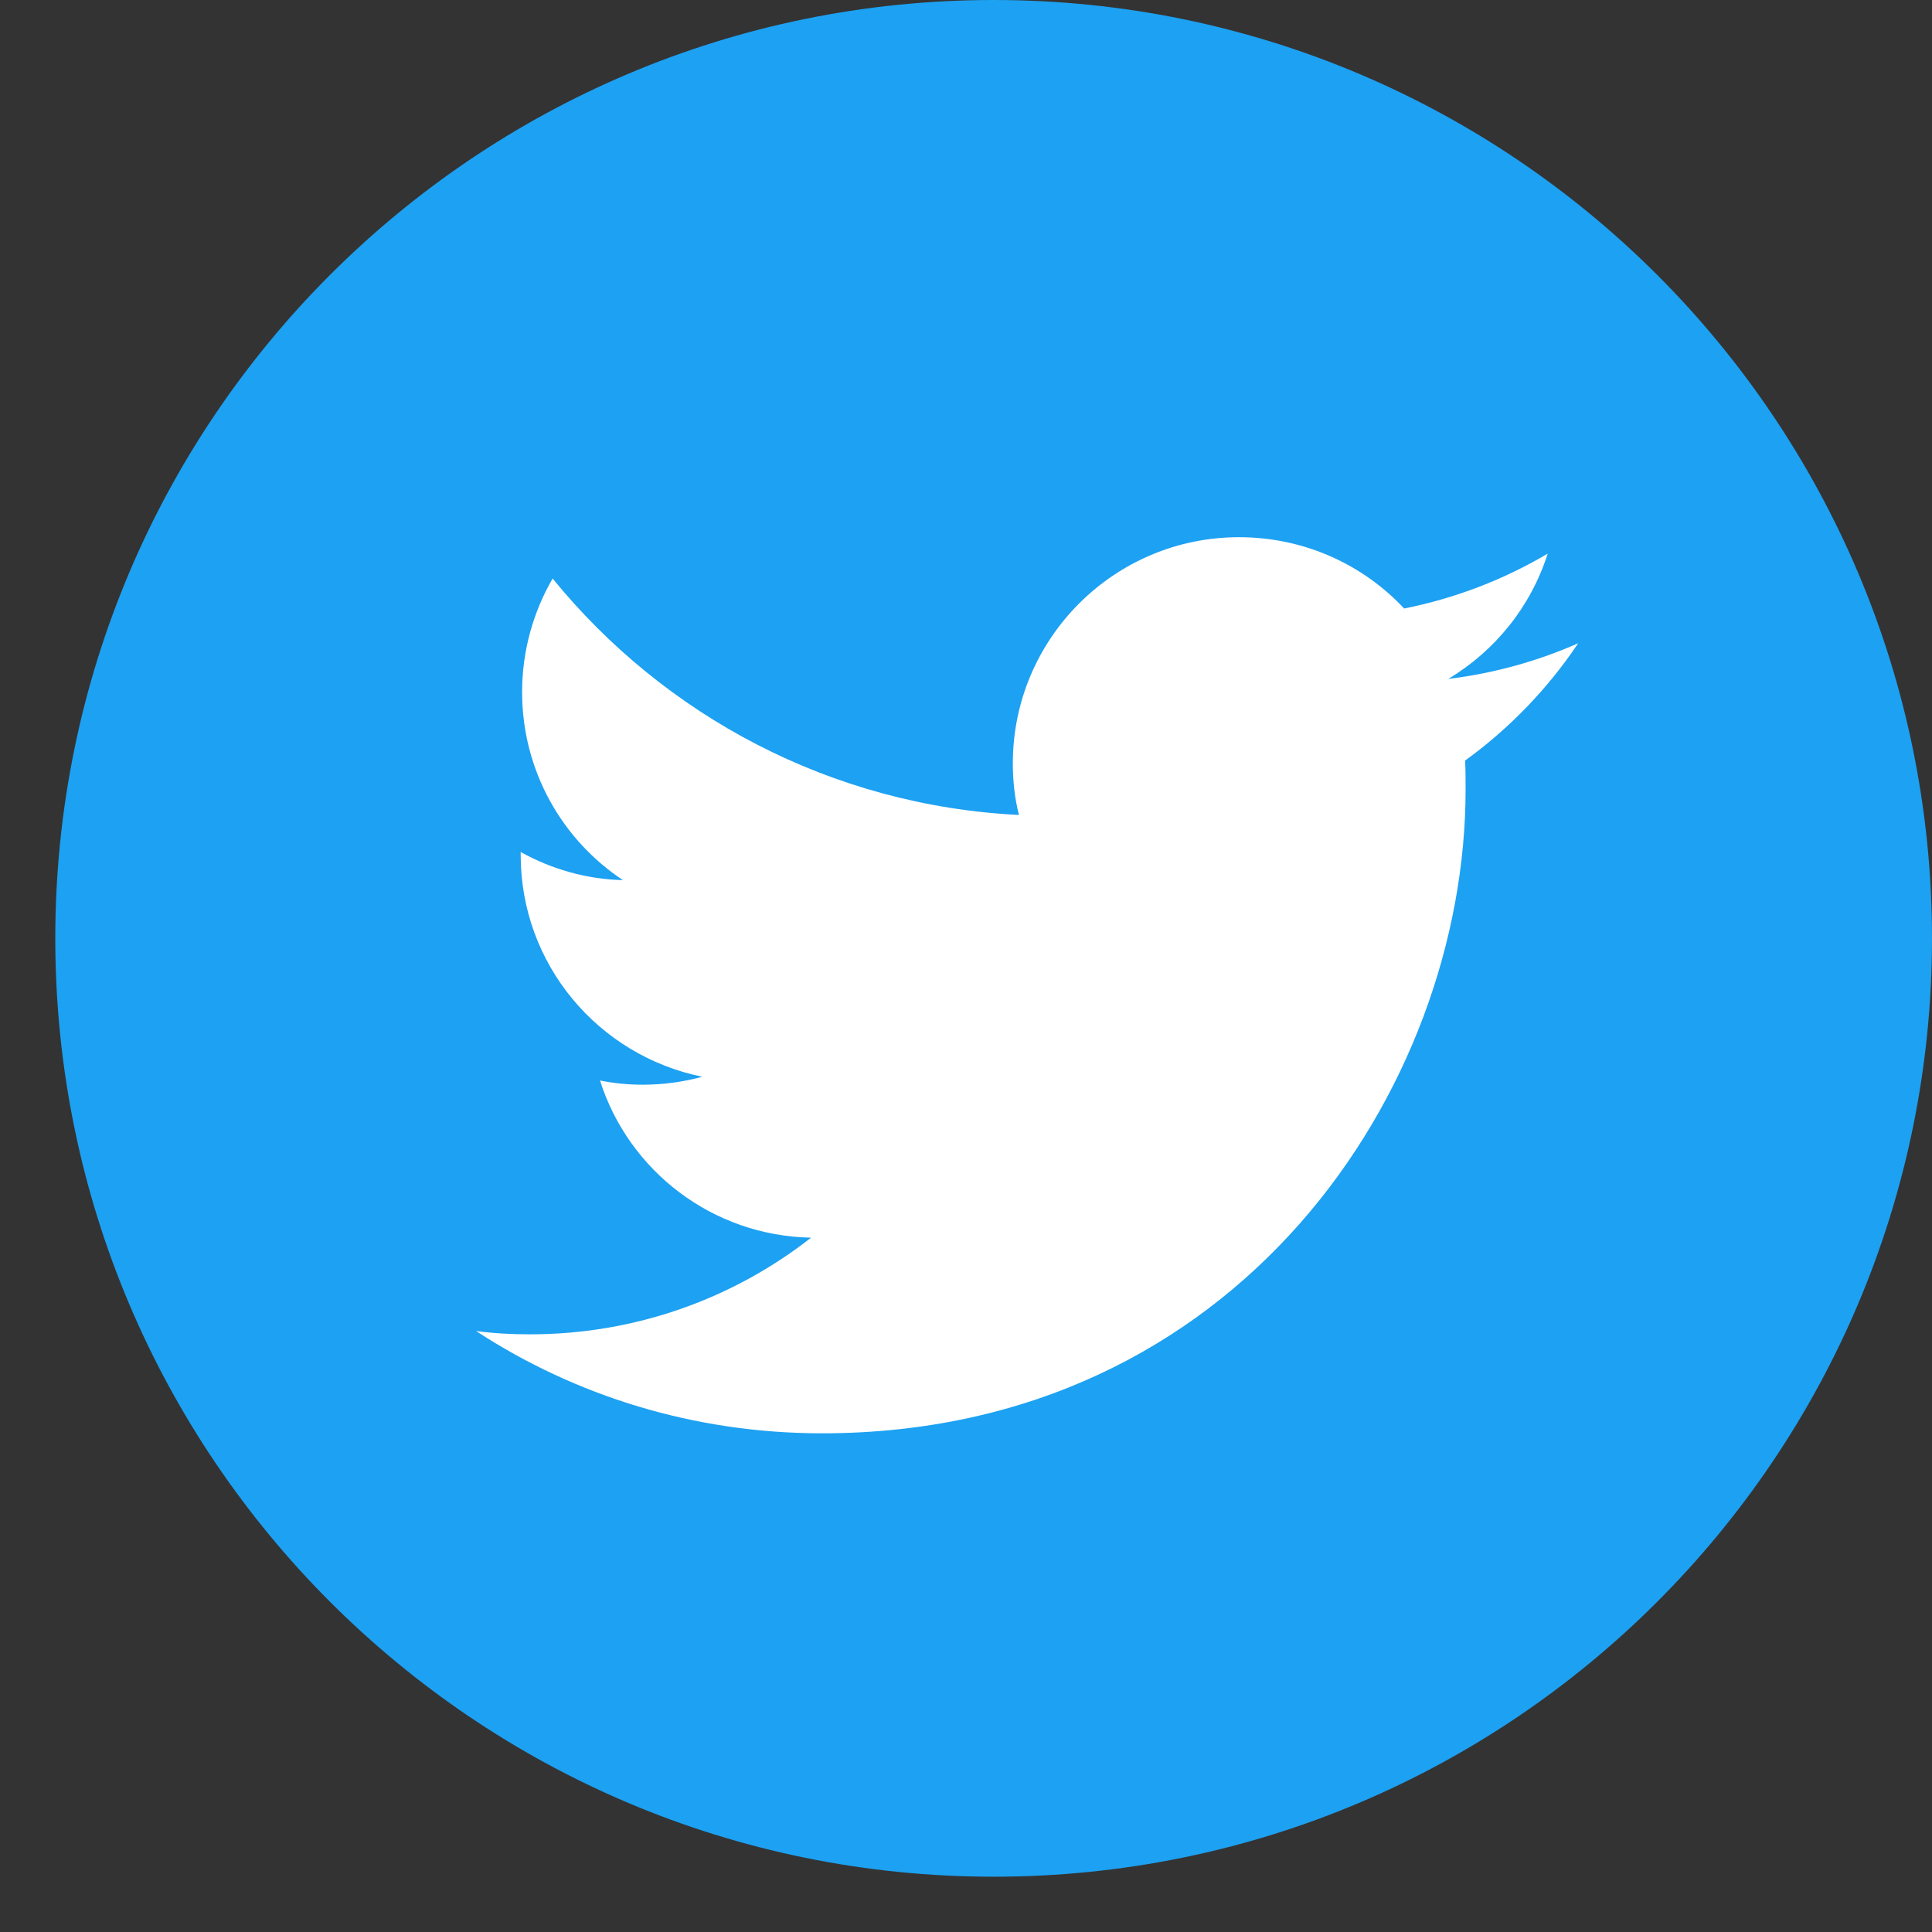 <?xml version="1.0" encoding="UTF-8"?>
<!--
 Licensed to the Apache Software Foundation (ASF) under one
 or more contributor license agreements.  See the NOTICE file
 distributed with this work for additional information
 regarding copyright ownership.  The ASF licenses this file
 to you under the Apache License, Version 2.0 (the
 "License"); you may not use this file except in compliance
 with the License.  You may obtain a copy of the License at

   http://www.apache.org/licenses/LICENSE-2.0

 Unless required by applicable law or agreed to in writing,
 software distributed under the License is distributed on an
 "AS IS" BASIS, WITHOUT WARRANTIES OR CONDITIONS OF ANY
 KIND, either express or implied.  See the License for the
 specific language governing permissions and limitations
 under the License.
-->
<svg xmlns="http://www.w3.org/2000/svg" width="34" height="34" fill="none" viewBox="0 0 34 34" id="about-twitter-icon">
    <rect x="0" y="0" width="34" height="34" fill="#333333" stroke="none"/>
    <g>
        <path fill="#1DA1F2" d="M17.486 33.027c9.12 0 16.514-7.393 16.514-16.514C34 7.394 26.606 0 17.486 0S.973 7.393.973 16.514c0 9.12 7.393 16.513 16.513 16.513z"/>
        <path fill="#fff" d="M14.464 25.224c7.324 0 11.328-6.068 11.328-11.328 0-.173 0-.347-.008-.512.776-.561 1.453-1.263 1.99-2.064-.71.314-1.478.529-2.287.628.826-.496 1.453-1.272 1.75-2.205-.767.454-1.618.784-2.526.966-.727-.776-1.759-1.255-2.907-1.255-2.196 0-3.98 1.784-3.98 3.98 0 .314.034.62.108.908-3.311-.165-6.242-1.75-8.207-4.161-.339.586-.537 1.271-.537 1.998 0 1.379.702 2.6 1.775 3.31-.652-.016-1.263-.197-1.8-.495v.05c0 1.932 1.37 3.534 3.196 3.905-.33.091-.686.14-1.049.14-.256 0-.504-.024-.751-.074.503 1.586 1.973 2.733 3.715 2.766-1.362 1.066-3.08 1.701-4.946 1.701-.322 0-.635-.016-.95-.058 1.743 1.14 3.84 1.8 6.086 1.8z"/>
    </g>
    <defs>
        <clipPath id="clip0">
            <path fill="#fff" d="M0 0H33.027V33.027H0z" transform="translate(.973)"/>
        </clipPath>
    </defs>
</svg>
